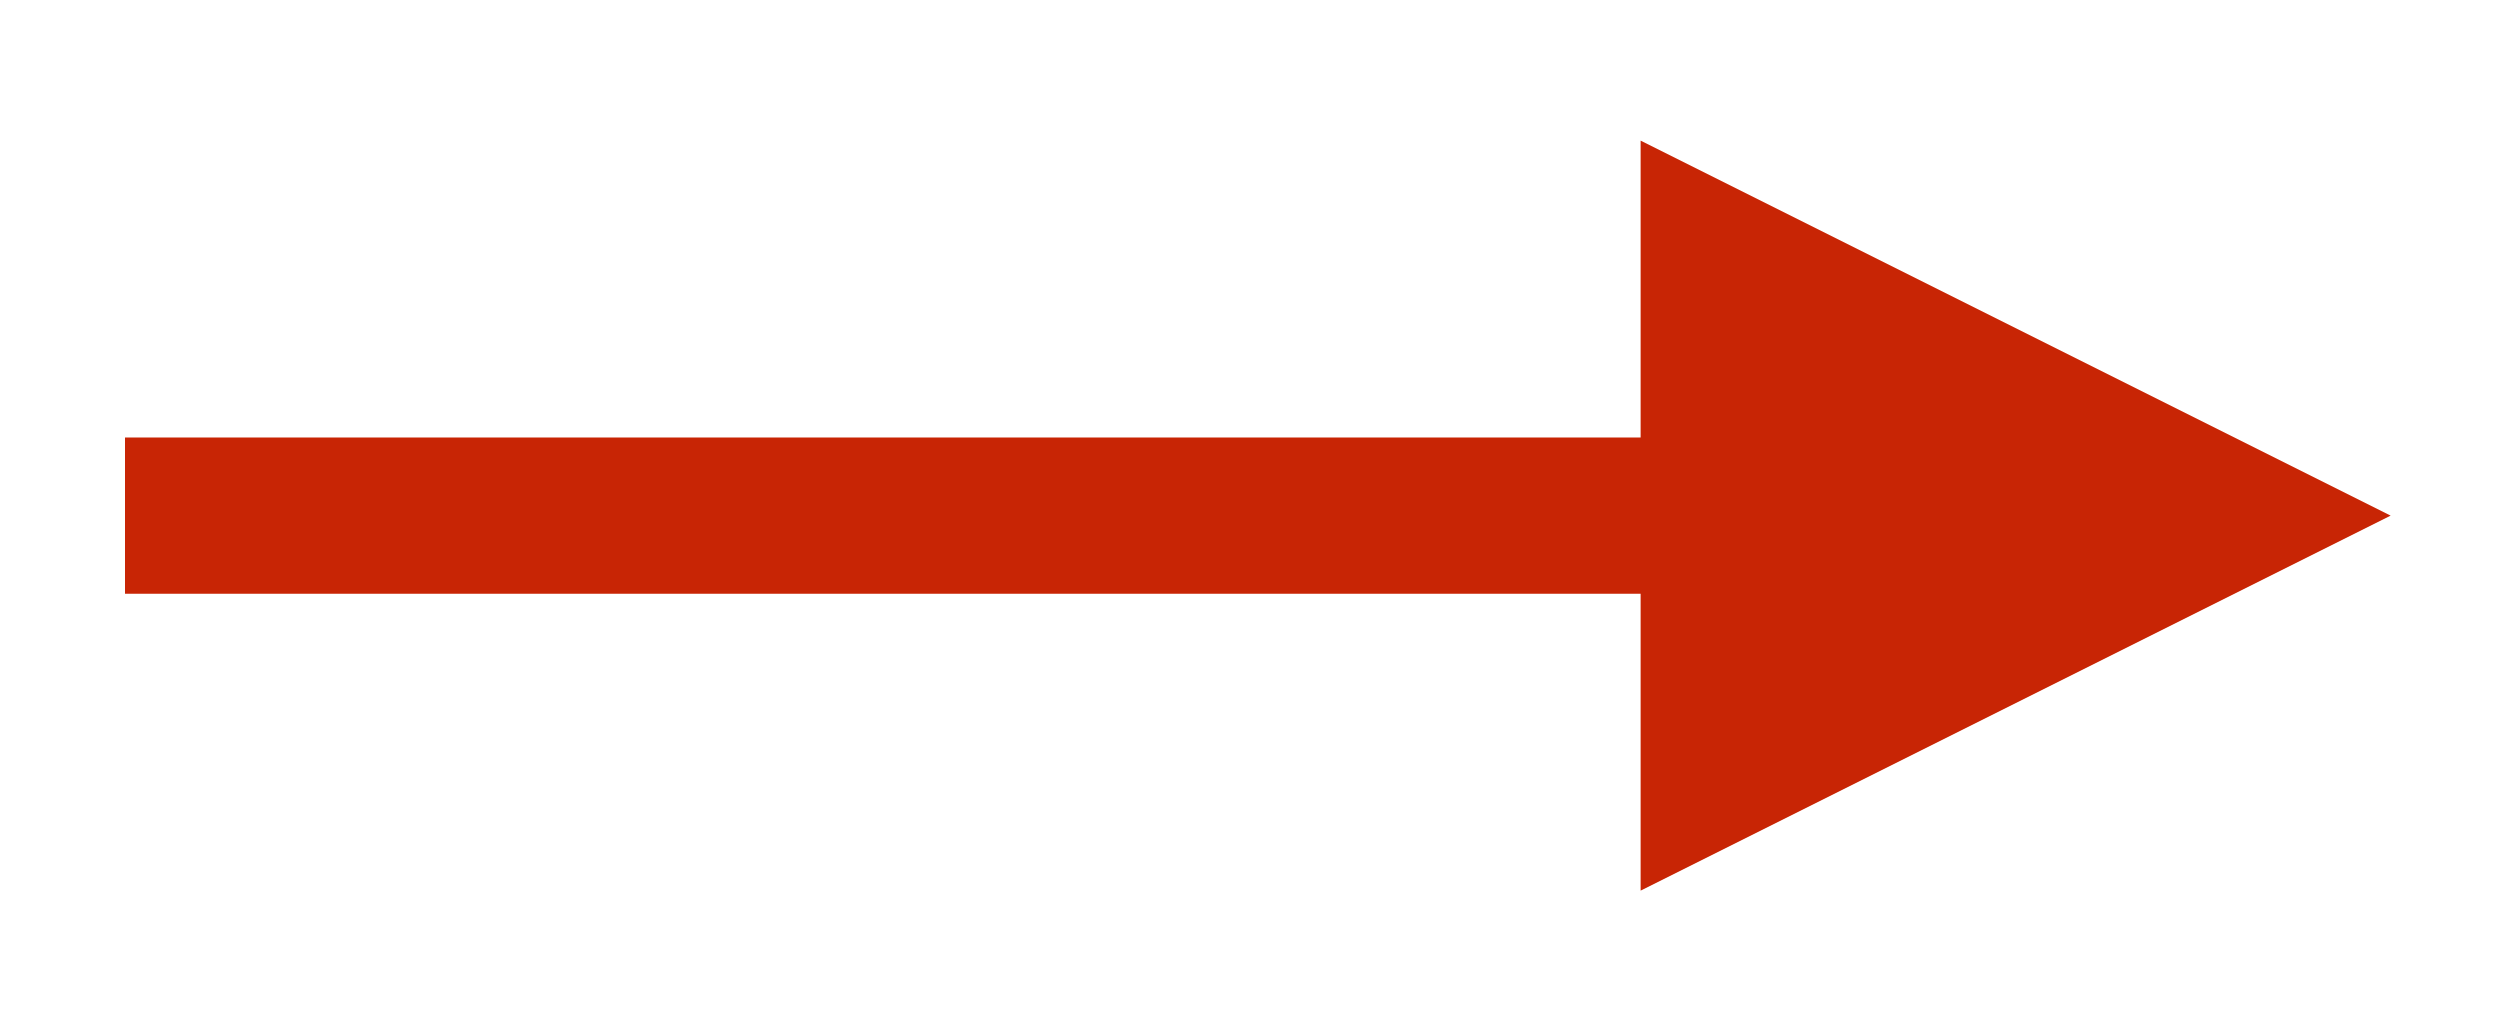 <?xml version="1.0" encoding="UTF-8" standalone="no"?><svg xmlns="http://www.w3.org/2000/svg" xmlns:xlink="http://www.w3.org/1999/xlink" clip-rule="evenodd" stroke-miterlimit="4.00" viewBox="0 0 32 13"><desc>SVG generated by Keynote</desc><defs></defs><g transform="matrix(1.00, 0.00, -0.00, -1.00, 0.0, 13.0)"><path d="M 0.0 0.0 L 19.4 0.0 L 20.4 0.0 " fill="none" stroke="#C82505" stroke-width="2.00" transform="matrix(1.00, 0.00, 0.00, -1.00, 1.6, 6.4)"></path><path d="M 21.0 1.6 L 30.6 6.4 L 21.0 11.2 Z M 21.0 1.6 " fill="#C82505"></path></g></svg>